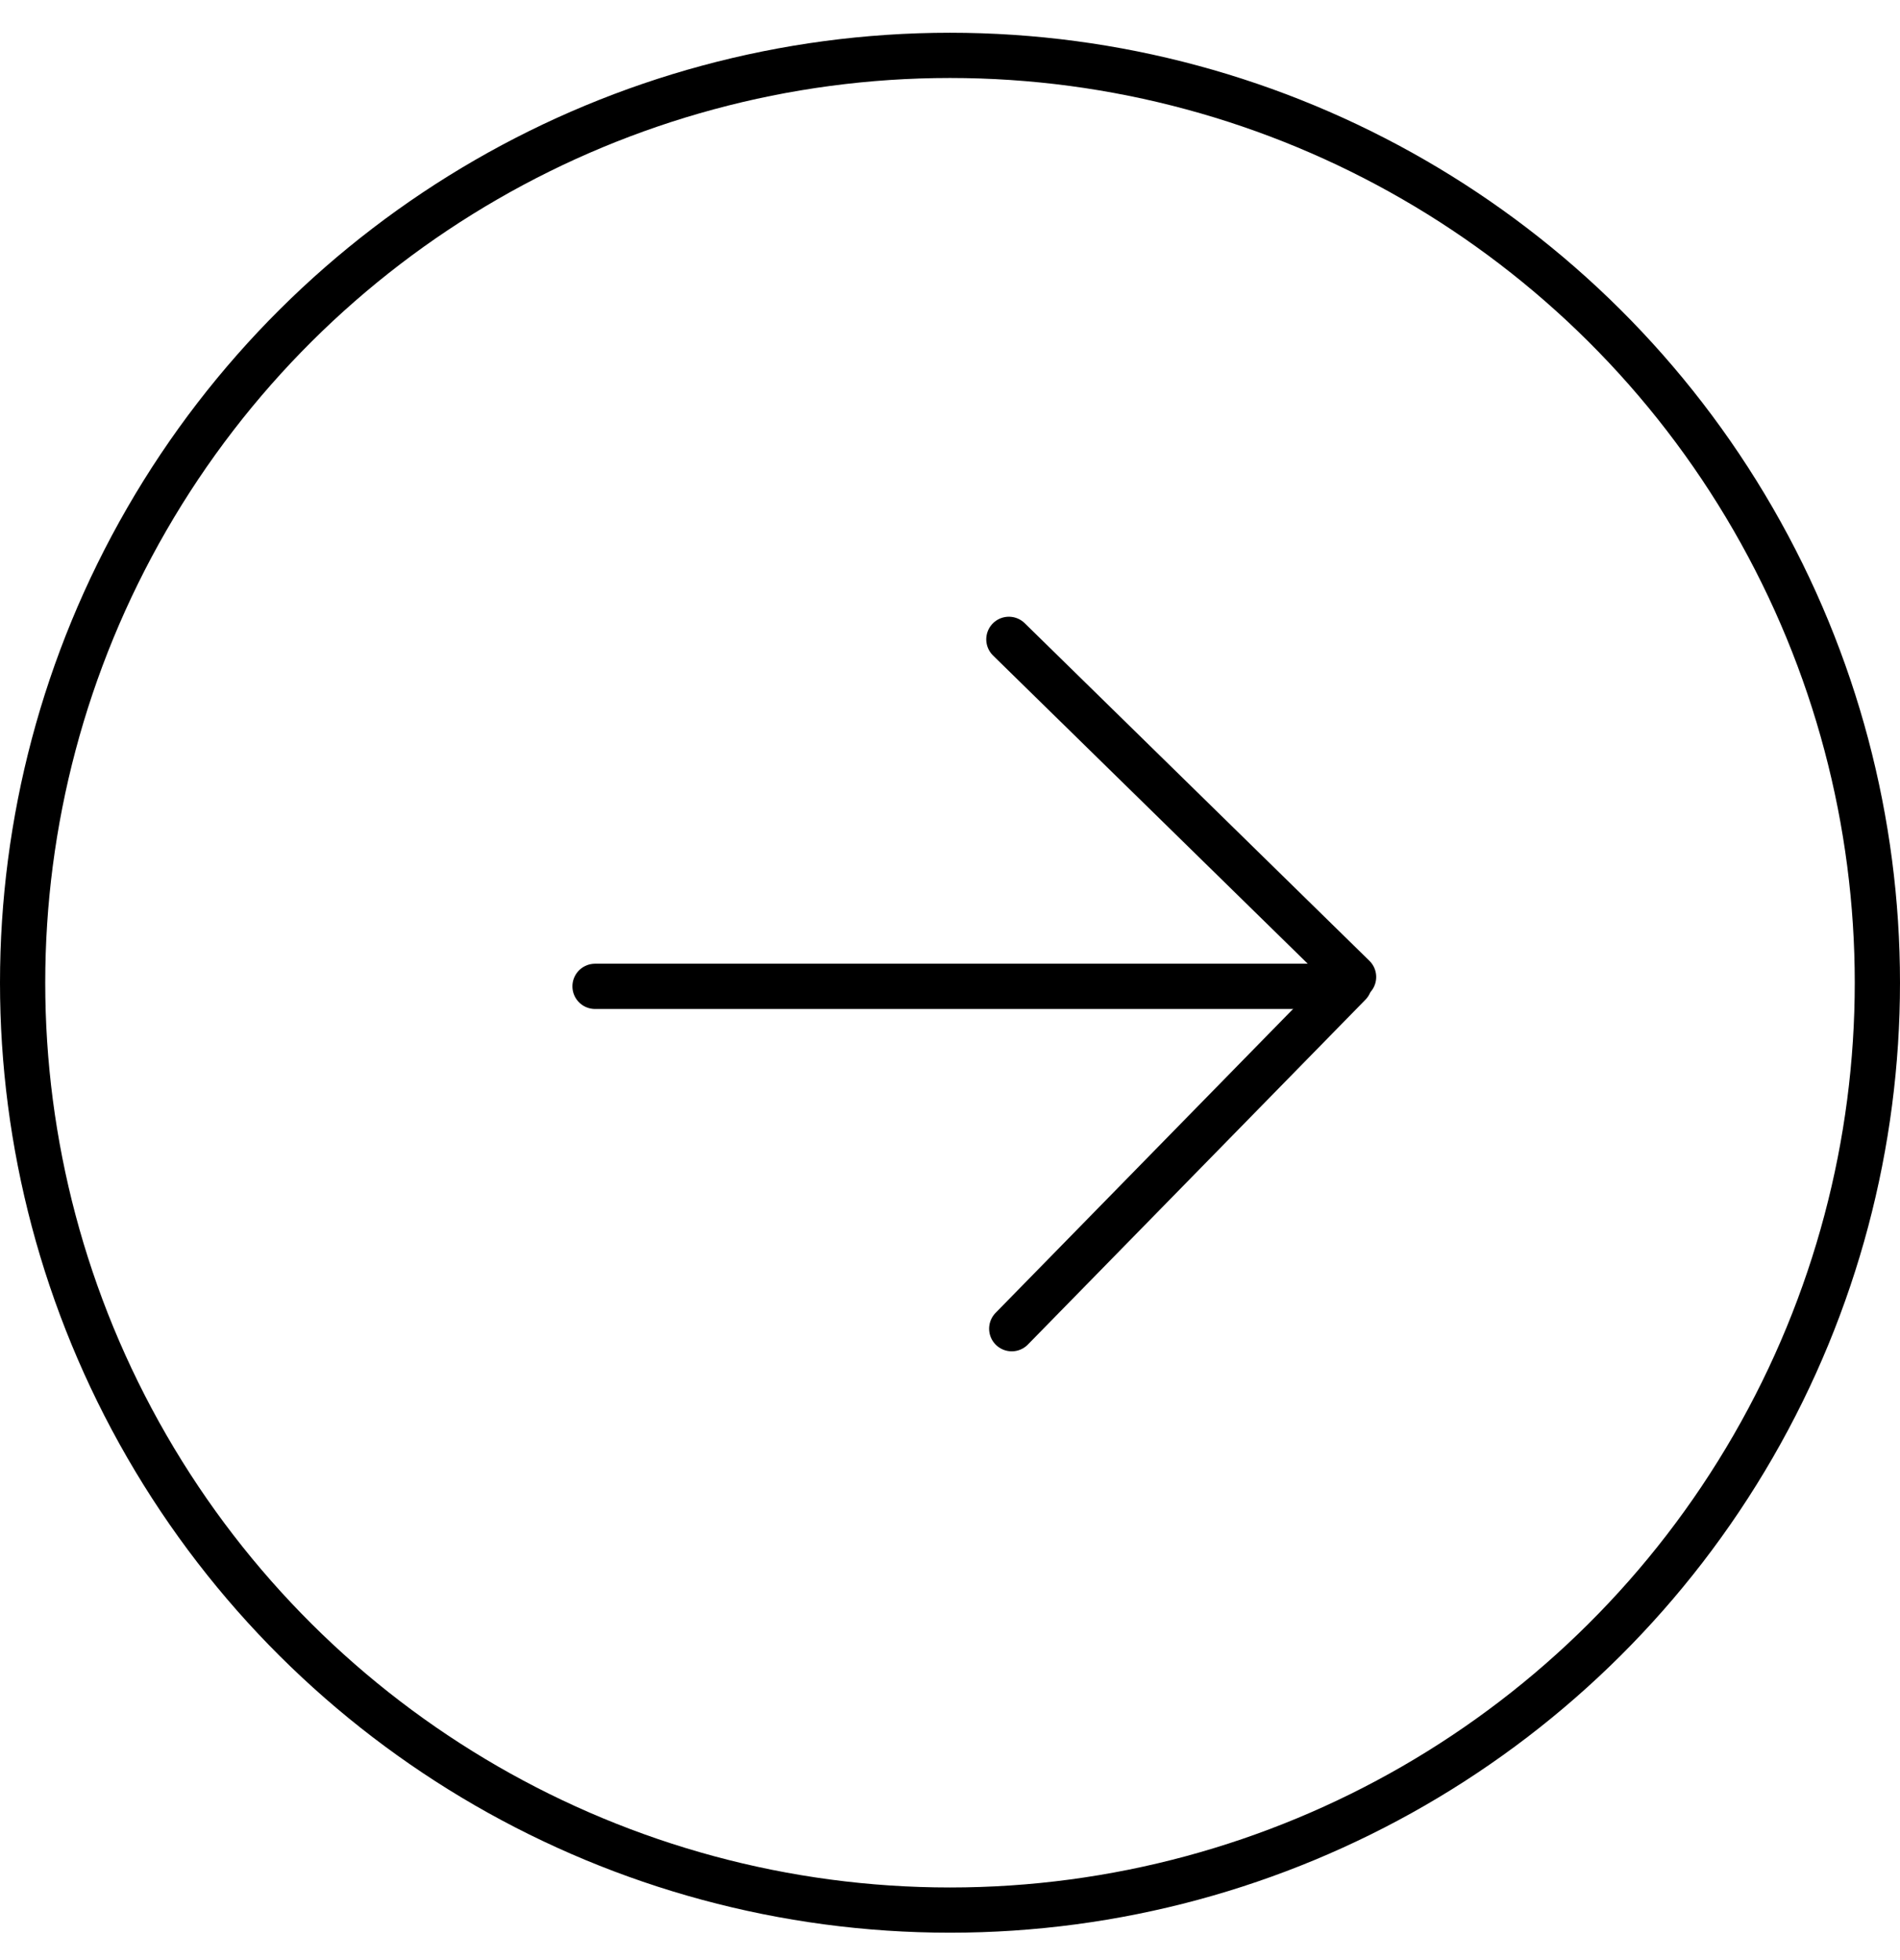 <svg width="63" height="65" viewBox="0 0 63 65" fill="none" xmlns="http://www.w3.org/2000/svg">
<circle cx="31.5" cy="32.586" r="30.75" transform="rotate(-90 31.5 32.586)" stroke="black" stroke-width="1.5"/>
<line x1="19.73" y1="32.706" x2="44.47" y2="32.706" stroke="black" stroke-width="1.5" stroke-linecap="round"/>
<line x1="33.452" y1="21.2" x2="44.882" y2="32.395" stroke="black" stroke-width="1.5" stroke-linecap="round"/>
<line x1="33.547" y1="44.058" x2="44.739" y2="32.624" stroke="black" stroke-width="1.5" stroke-linecap="round"/>
<path d="M0.661 31.607C0.582 28.305 2.078 19.767 8.688 12.026C15.298 4.285 25.965 1.932 30.472 1.723" stroke="black"/>
</svg>
